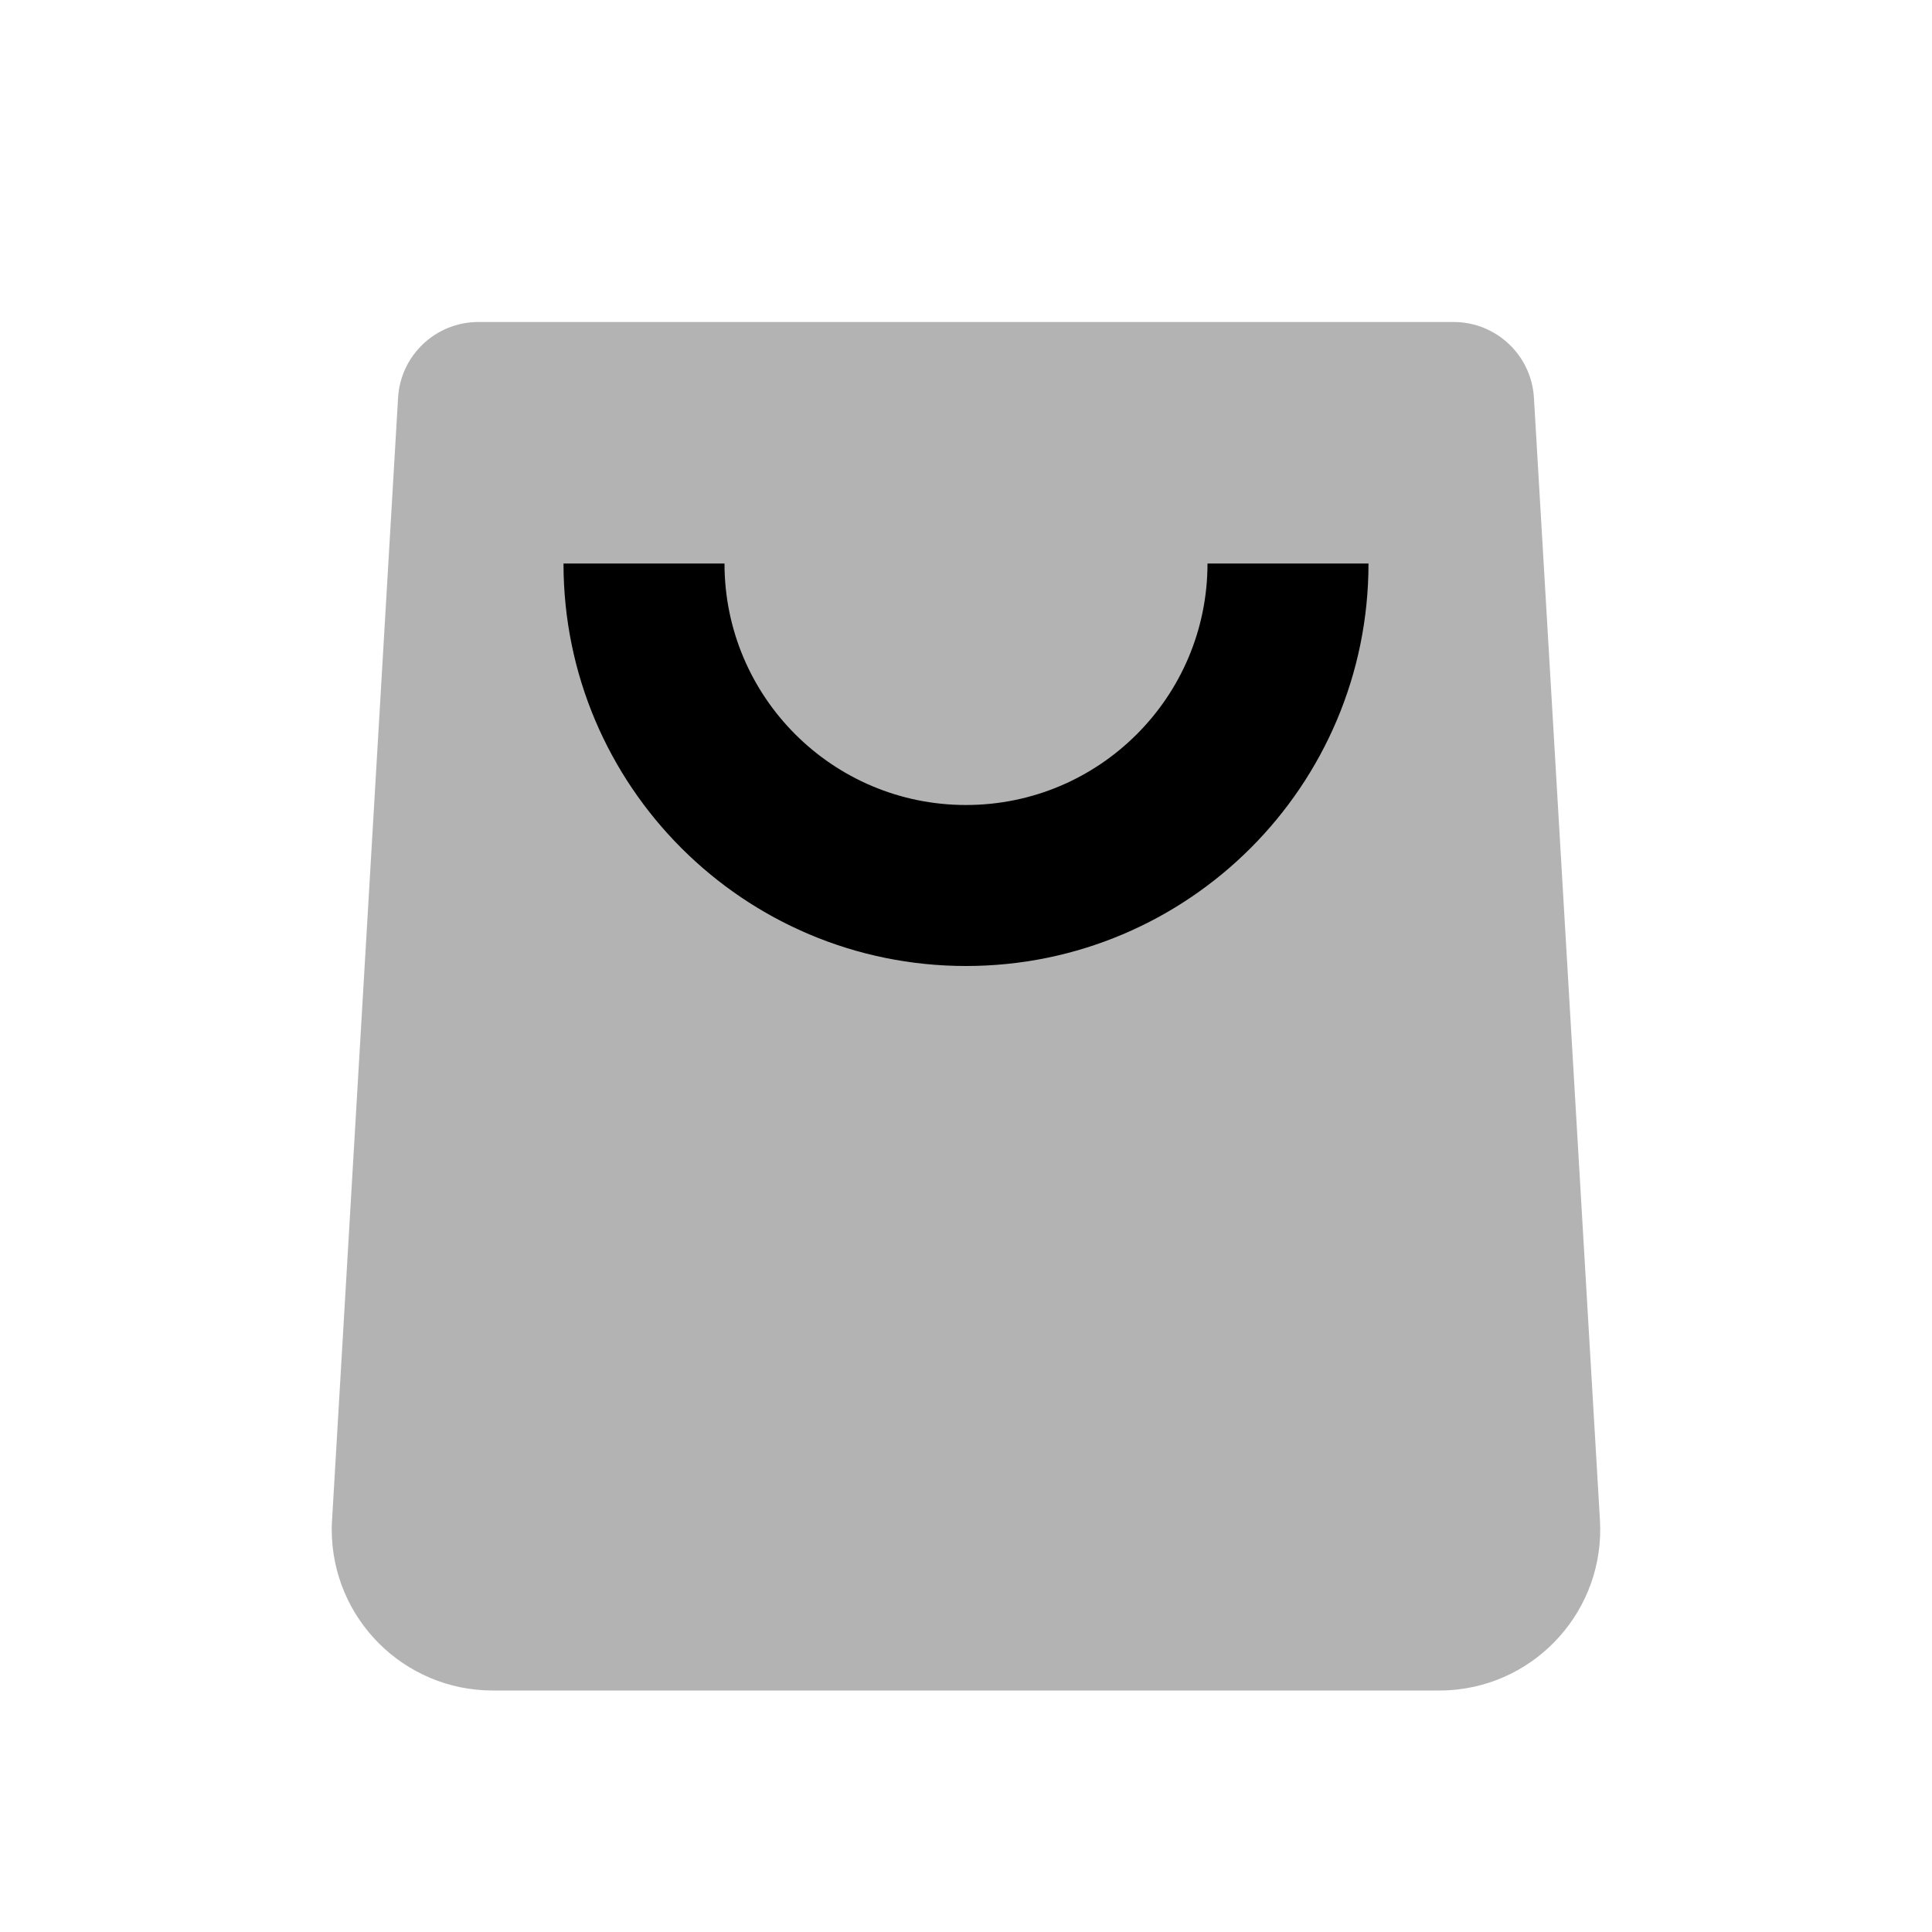 <?xml version="1.0" encoding="UTF-8"?>
<svg width="24px" height="24px" viewBox="0 0 24 24" version="1.1" xmlns="http://www.w3.org/2000/svg" xmlns:xlink="http://www.w3.org/1999/xlink">
    <!-- Generator: Sketch 50.2 (55047) - http://www.bohemiancoding.com/sketch -->
    <title>Icons / Shopping / Bag#2</title>
    <desc>Created with Sketch.</desc>
    <defs></defs>
    <g id="Icons-/-Shopping-/-Bag#2" stroke="none" stroke-width="1" fill="none" fill-rule="evenodd">
        <rect id="bound" x="0" y="0" width="24" height="24"></rect>
        <path d="M5.943,4 L18.057,4 C18.587,4 19.024,4.413 19.055,4.941 L19.875,18.883 C19.94,19.985 19.099,20.932 17.996,20.997 C17.957,20.999 17.918,21 17.879,21 L6.121,21 C5.017,21 4.121,20.105 4.121,19 C4.121,18.961 4.122,18.922 4.125,18.883 L4.945,4.941 C4.976,4.413 5.413,4 5.943,4 Z" id="Combined-Shape" fill="#000000" opacity="0.3"></path>
        <path d="M7,7 L9,7 C9,8.657 10.343,10 12,10 C13.657,10 15,8.657 15,7 L17,7 C17,9.761 14.761,12 12,12 C9.239,12 7,9.761 7,7 Z" id="Oval-28" fill="#000000"></path>
    </g>
</svg>